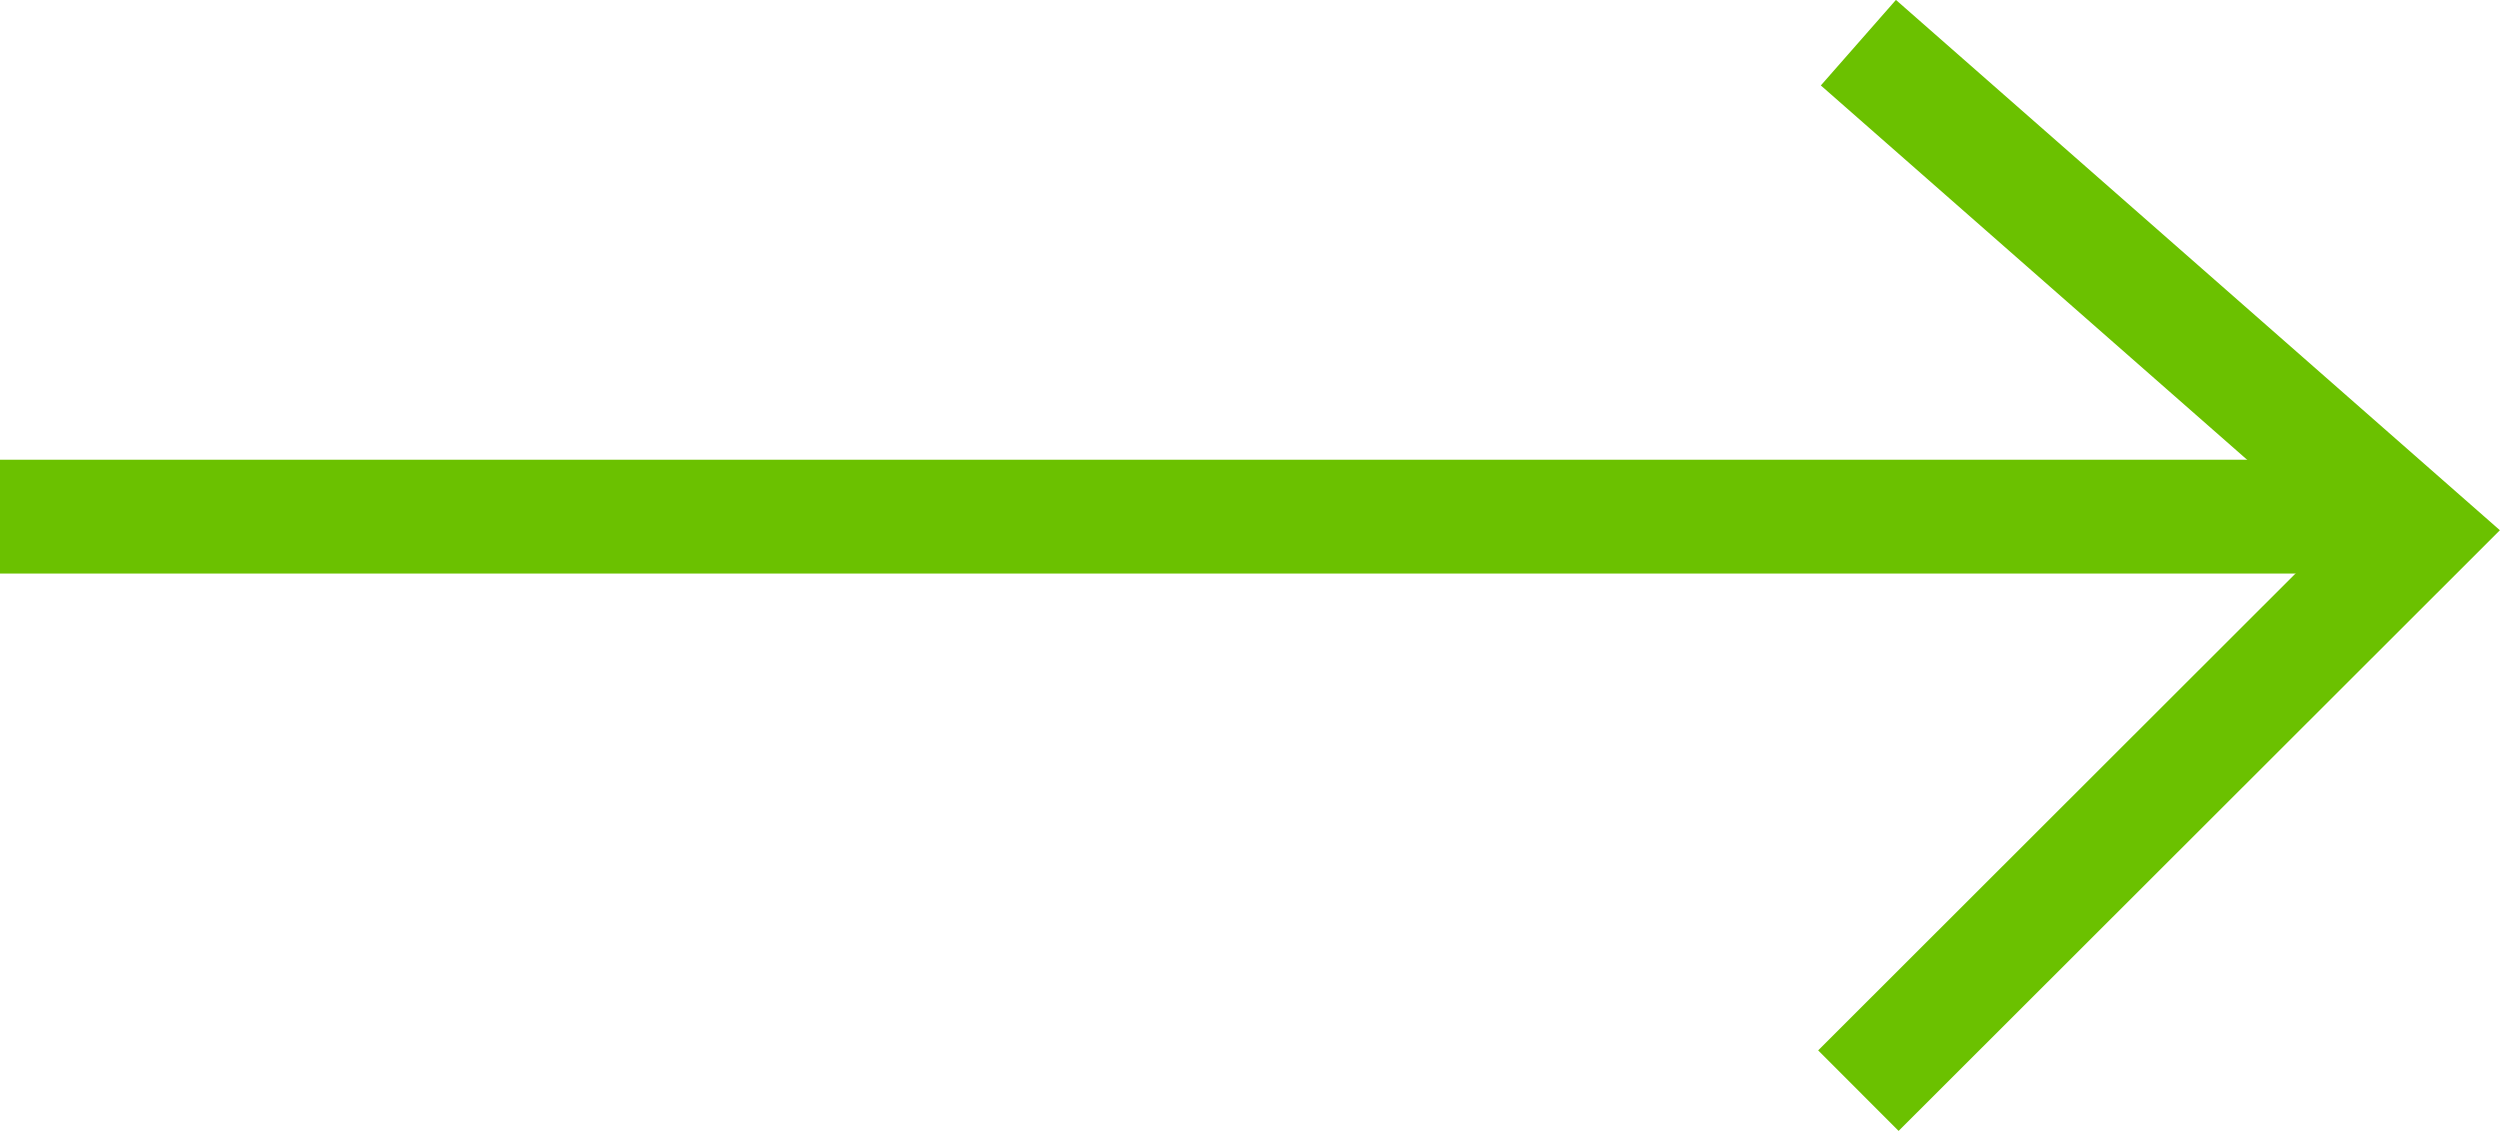 <svg xmlns="http://www.w3.org/2000/svg" width="21.964" height="9.939" viewBox="0 0 21.964 9.939">
  <g id="Group_14441" data-name="Group 14441" transform="translate(-320.887 -743.609)">
    <line id="Line_532" data-name="Line 532" x2="20.698" transform="translate(320.887 748.148)" fill="none" stroke="#6bc100" stroke-width="1"/>
    <path id="Path_16689" data-name="Path 16689" d="M-5384.934-17415.725l4.905,4.307-4.905,4.9" transform="translate(5722.148 18159.709)" fill="none" stroke="#6bc100" stroke-width="1"/>
  </g>
</svg>
